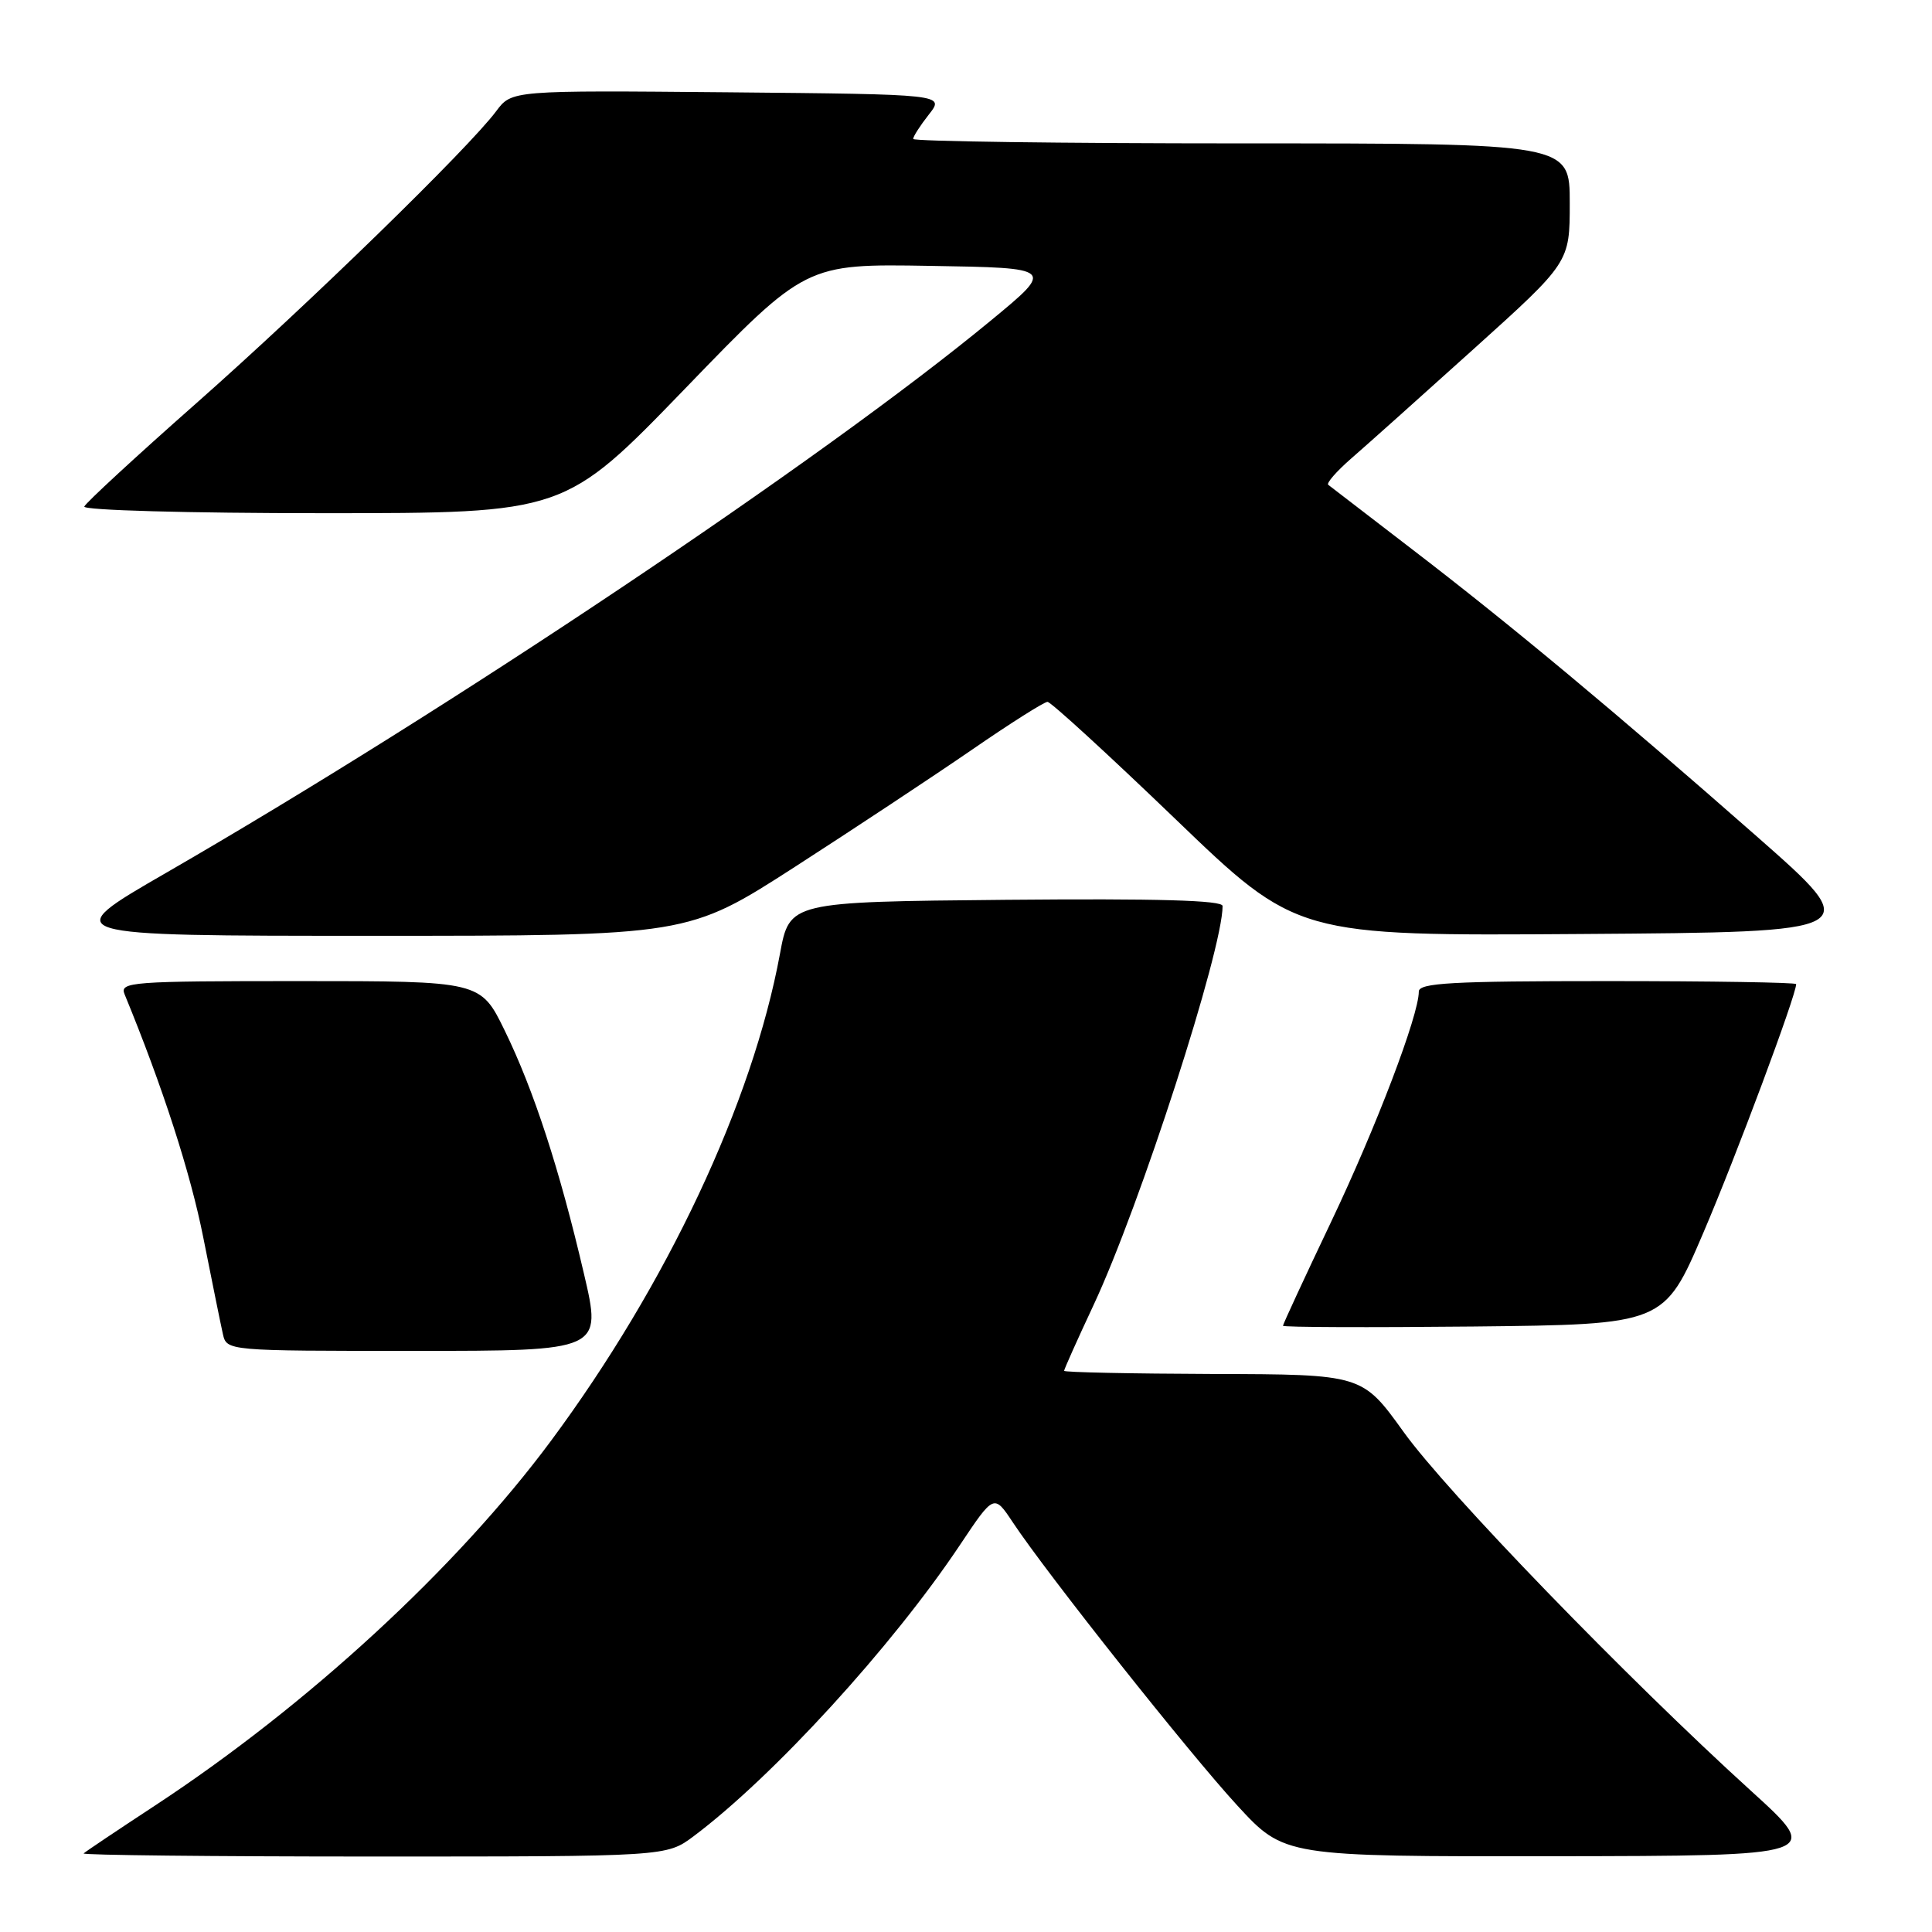 <?xml version="1.0" encoding="UTF-8" standalone="no"?>
<!DOCTYPE svg PUBLIC "-//W3C//DTD SVG 1.1//EN" "http://www.w3.org/Graphics/SVG/1.1/DTD/svg11.dtd" >
<svg xmlns="http://www.w3.org/2000/svg" xmlns:xlink="http://www.w3.org/1999/xlink" version="1.1" viewBox="0 0 256 256">
 <g >
 <path fill="currentColor"
d=" M 91.91 243.31 C 102.45 235.41 118.21 218.18 127.19 204.73 C 131.71 197.96 131.71 197.96 134.21 201.73 C 138.78 208.61 157.64 232.39 163.96 239.25 C 170.18 246.00 170.18 246.00 205.84 245.96 C 241.50 245.91 241.50 245.91 232.00 237.28 C 215.58 222.37 191.72 197.72 186.00 189.76 C 180.50 182.11 180.50 182.11 160.75 182.06 C 149.89 182.02 141.00 181.84 141.00 181.64 C 141.00 181.44 142.76 177.50 144.92 172.89 C 151.06 159.76 162.00 125.91 162.00 120.05 C 162.00 119.29 153.42 119.05 133.31 119.23 C 104.62 119.50 104.62 119.50 103.35 126.38 C 99.71 146.09 88.40 170.15 73.00 190.93 C 60.50 207.77 40.73 225.99 20.50 239.27 C 15.55 242.52 11.31 245.36 11.08 245.59 C 10.85 245.81 28.14 246.00 49.49 246.00 C 88.31 246.00 88.31 246.00 91.91 243.31 Z  M 77.37 168.75 C 74.15 154.95 70.73 144.45 66.88 136.56 C 63.68 130.00 63.68 130.00 39.73 130.00 C 17.32 130.00 15.83 130.11 16.51 131.75 C 21.55 144.00 25.24 155.40 26.94 164.00 C 28.09 169.78 29.25 175.51 29.53 176.75 C 30.04 179.00 30.04 179.00 54.90 179.00 C 79.77 179.00 79.77 179.00 77.37 168.75 Z  M 225.70 163.35 C 230.02 153.27 238.00 131.88 238.00 130.40 C 238.00 130.18 226.75 130.00 213.00 130.00 C 192.36 130.00 188.00 130.24 188.00 131.39 C 188.00 134.52 182.36 149.34 176.38 161.90 C 172.87 169.27 170.00 175.47 170.00 175.67 C 170.00 175.87 181.36 175.91 195.25 175.77 C 220.50 175.50 220.50 175.50 225.70 163.35 Z  M 105.32 114.87 C 113.12 109.84 123.66 102.87 128.75 99.37 C 133.84 95.86 138.36 93.00 138.80 93.00 C 139.24 93.00 146.86 99.98 155.73 108.51 C 171.85 124.02 171.85 124.02 209.52 123.76 C 247.19 123.50 247.19 123.50 232.75 110.80 C 213.99 94.31 200.17 82.79 187.07 72.75 C 181.26 68.29 176.28 64.46 176.00 64.24 C 175.73 64.02 177.08 62.47 179.00 60.79 C 180.93 59.12 188.24 52.58 195.25 46.26 C 208.00 34.77 208.00 34.77 208.00 26.89 C 208.00 19.00 208.00 19.00 164.50 19.00 C 140.57 19.00 121.00 18.73 121.00 18.41 C 121.00 18.08 121.94 16.62 123.09 15.16 C 125.18 12.50 125.18 12.50 96.50 12.23 C 67.81 11.97 67.81 11.97 65.75 14.73 C 62.09 19.64 40.90 40.28 26.00 53.44 C 18.02 60.48 11.35 66.64 11.17 67.12 C 10.98 67.61 24.90 68.00 42.82 68.00 C 74.82 68.00 74.82 68.00 90.79 51.48 C 106.76 34.95 106.76 34.95 123.25 35.23 C 139.75 35.50 139.75 35.50 131.26 42.50 C 108.90 60.95 59.61 93.95 22.02 115.65 C 7.55 124.00 7.55 124.00 49.34 124.00 C 91.14 124.00 91.14 124.00 105.32 114.87 Z "/>
</g>
</svg>
